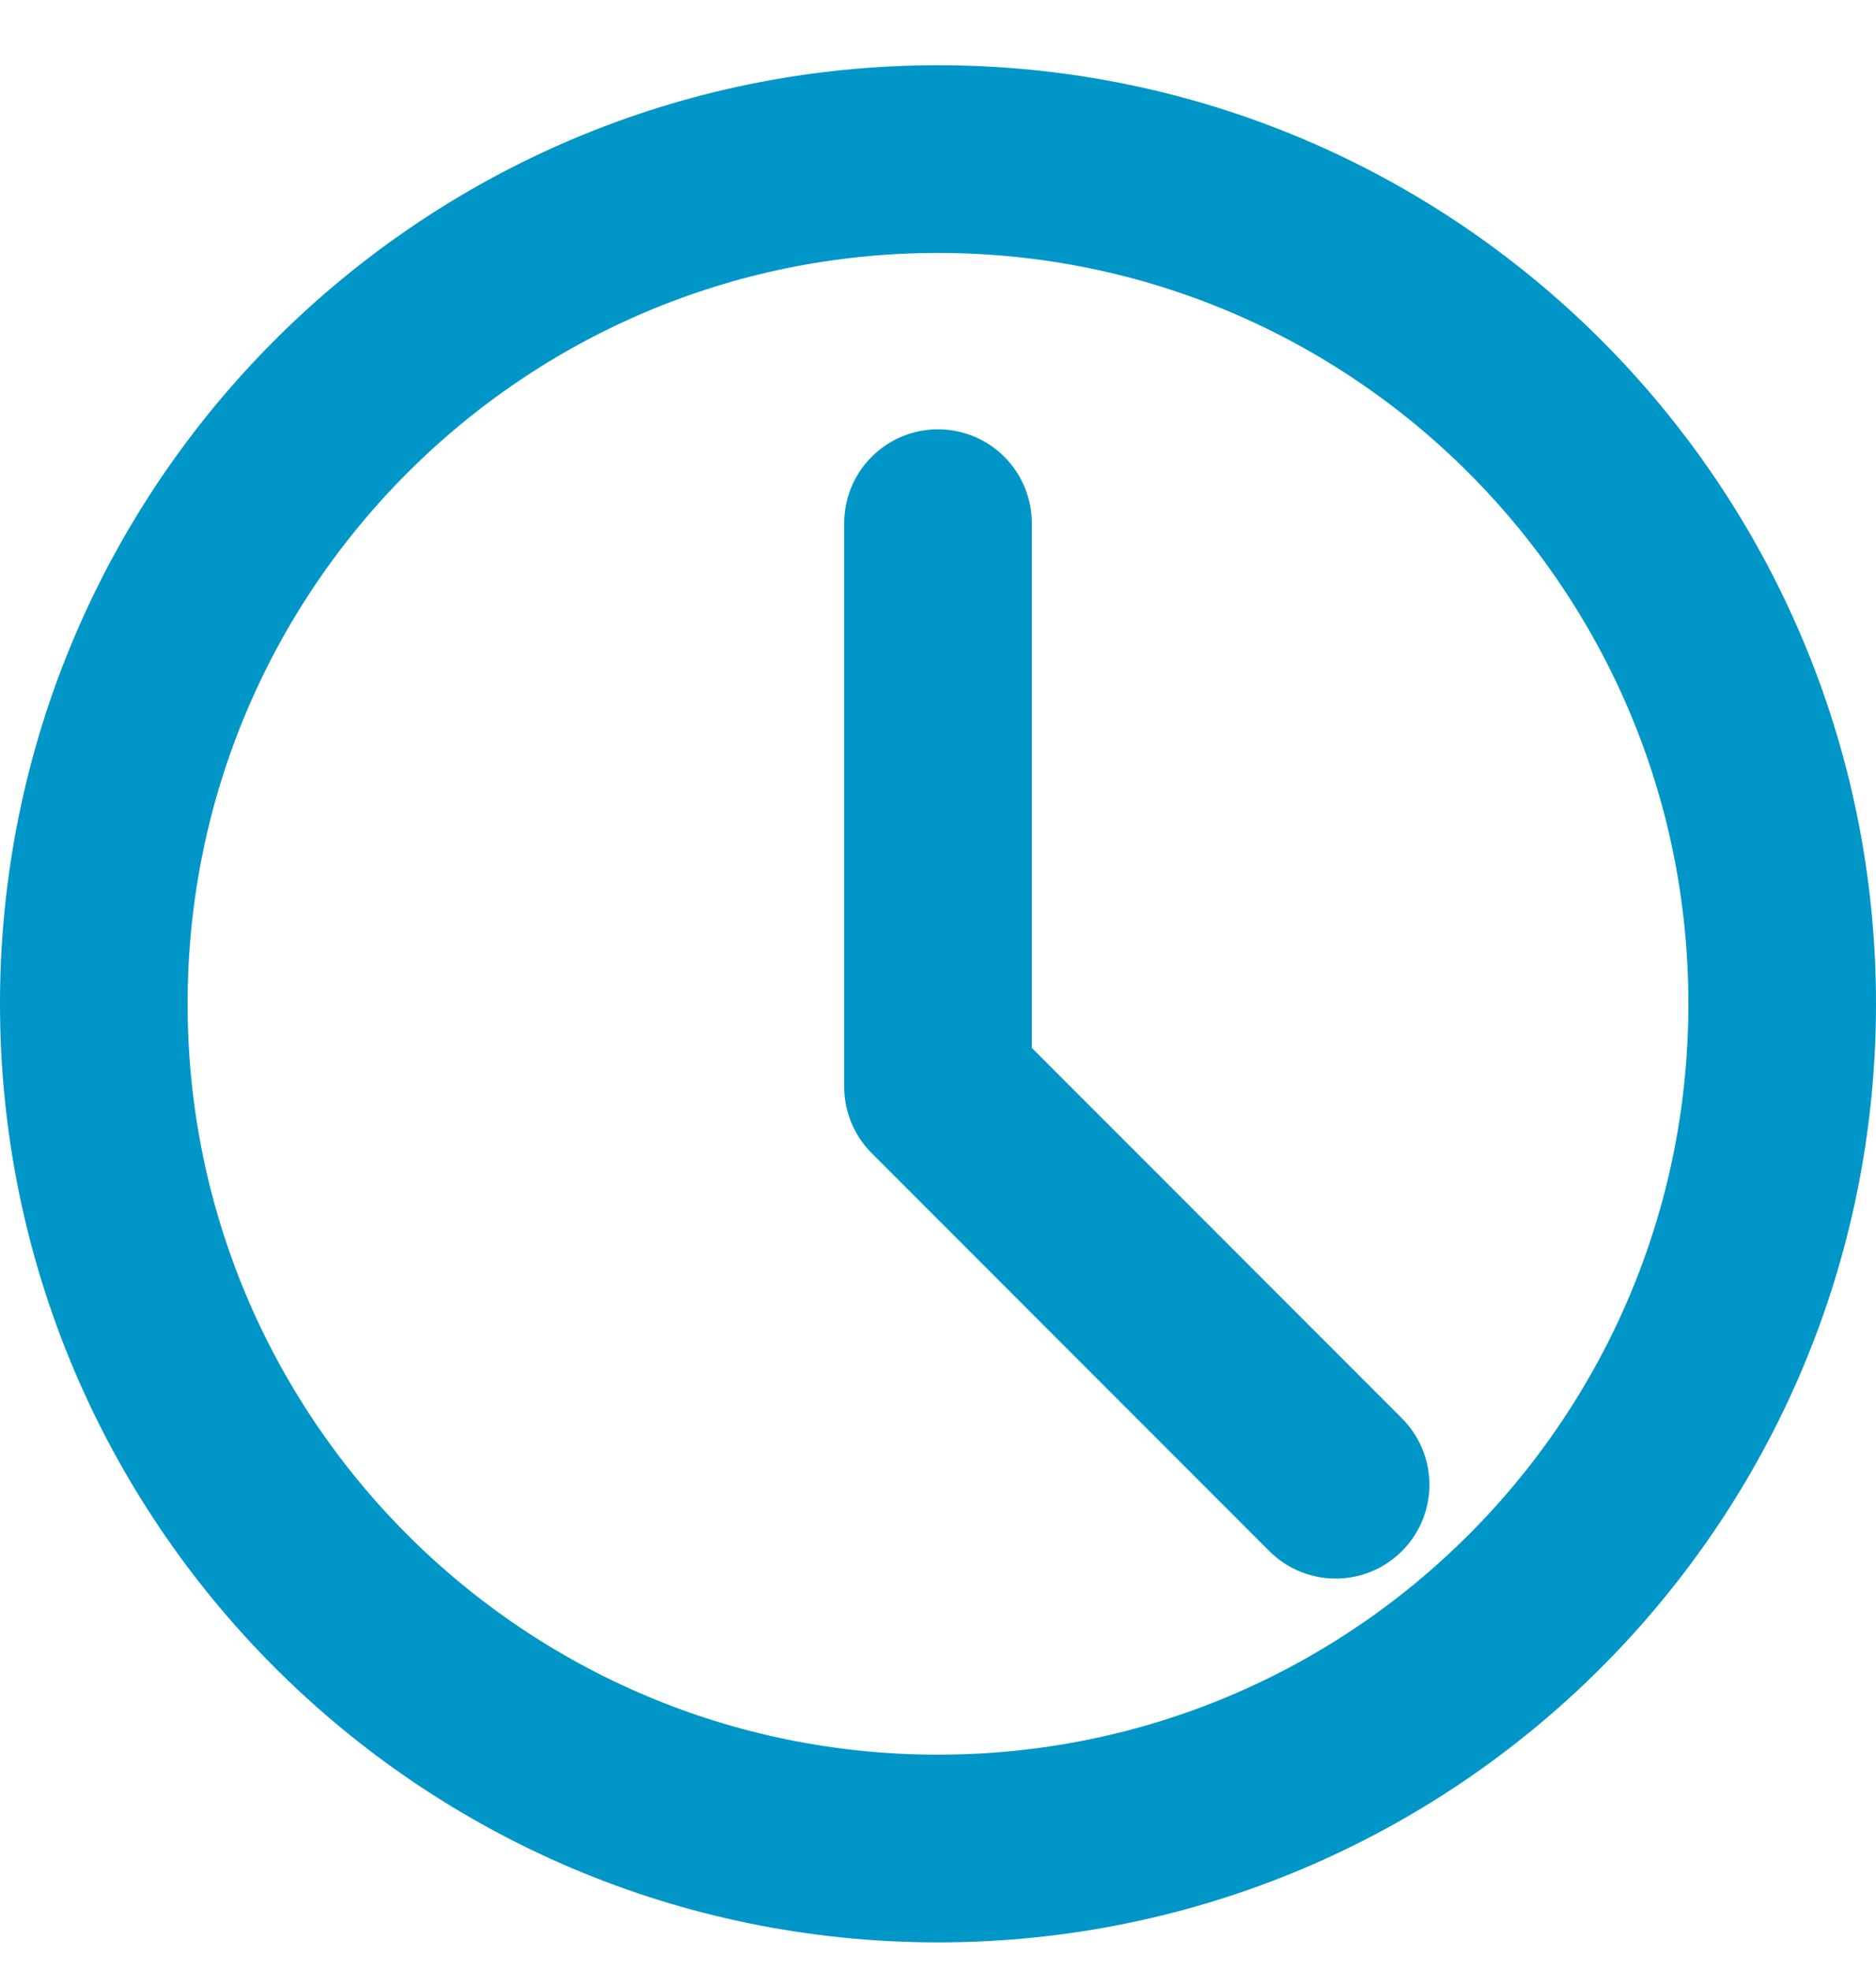 <svg width="20" height="21" viewBox="0 0 20 21" fill="none" xmlns="http://www.w3.org/2000/svg">
<g id="Group">
<path id="Vector" d="M19 10.695C19 15.666 14.971 19.695 10 19.695C5.029 19.695 1 15.666 1 10.695C1 5.725 5.029 1.695 10 1.695C14.971 1.695 19 5.725 19 10.695Z" stroke="#0096C8" stroke-width="2" stroke-linejoin="round"/>
<path id="Vector_2" d="M10 5.574V11.579L14.239 15.819" stroke="#0096C8" stroke-width="2" stroke-linecap="round" stroke-linejoin="round"/>
</g>
</svg>
